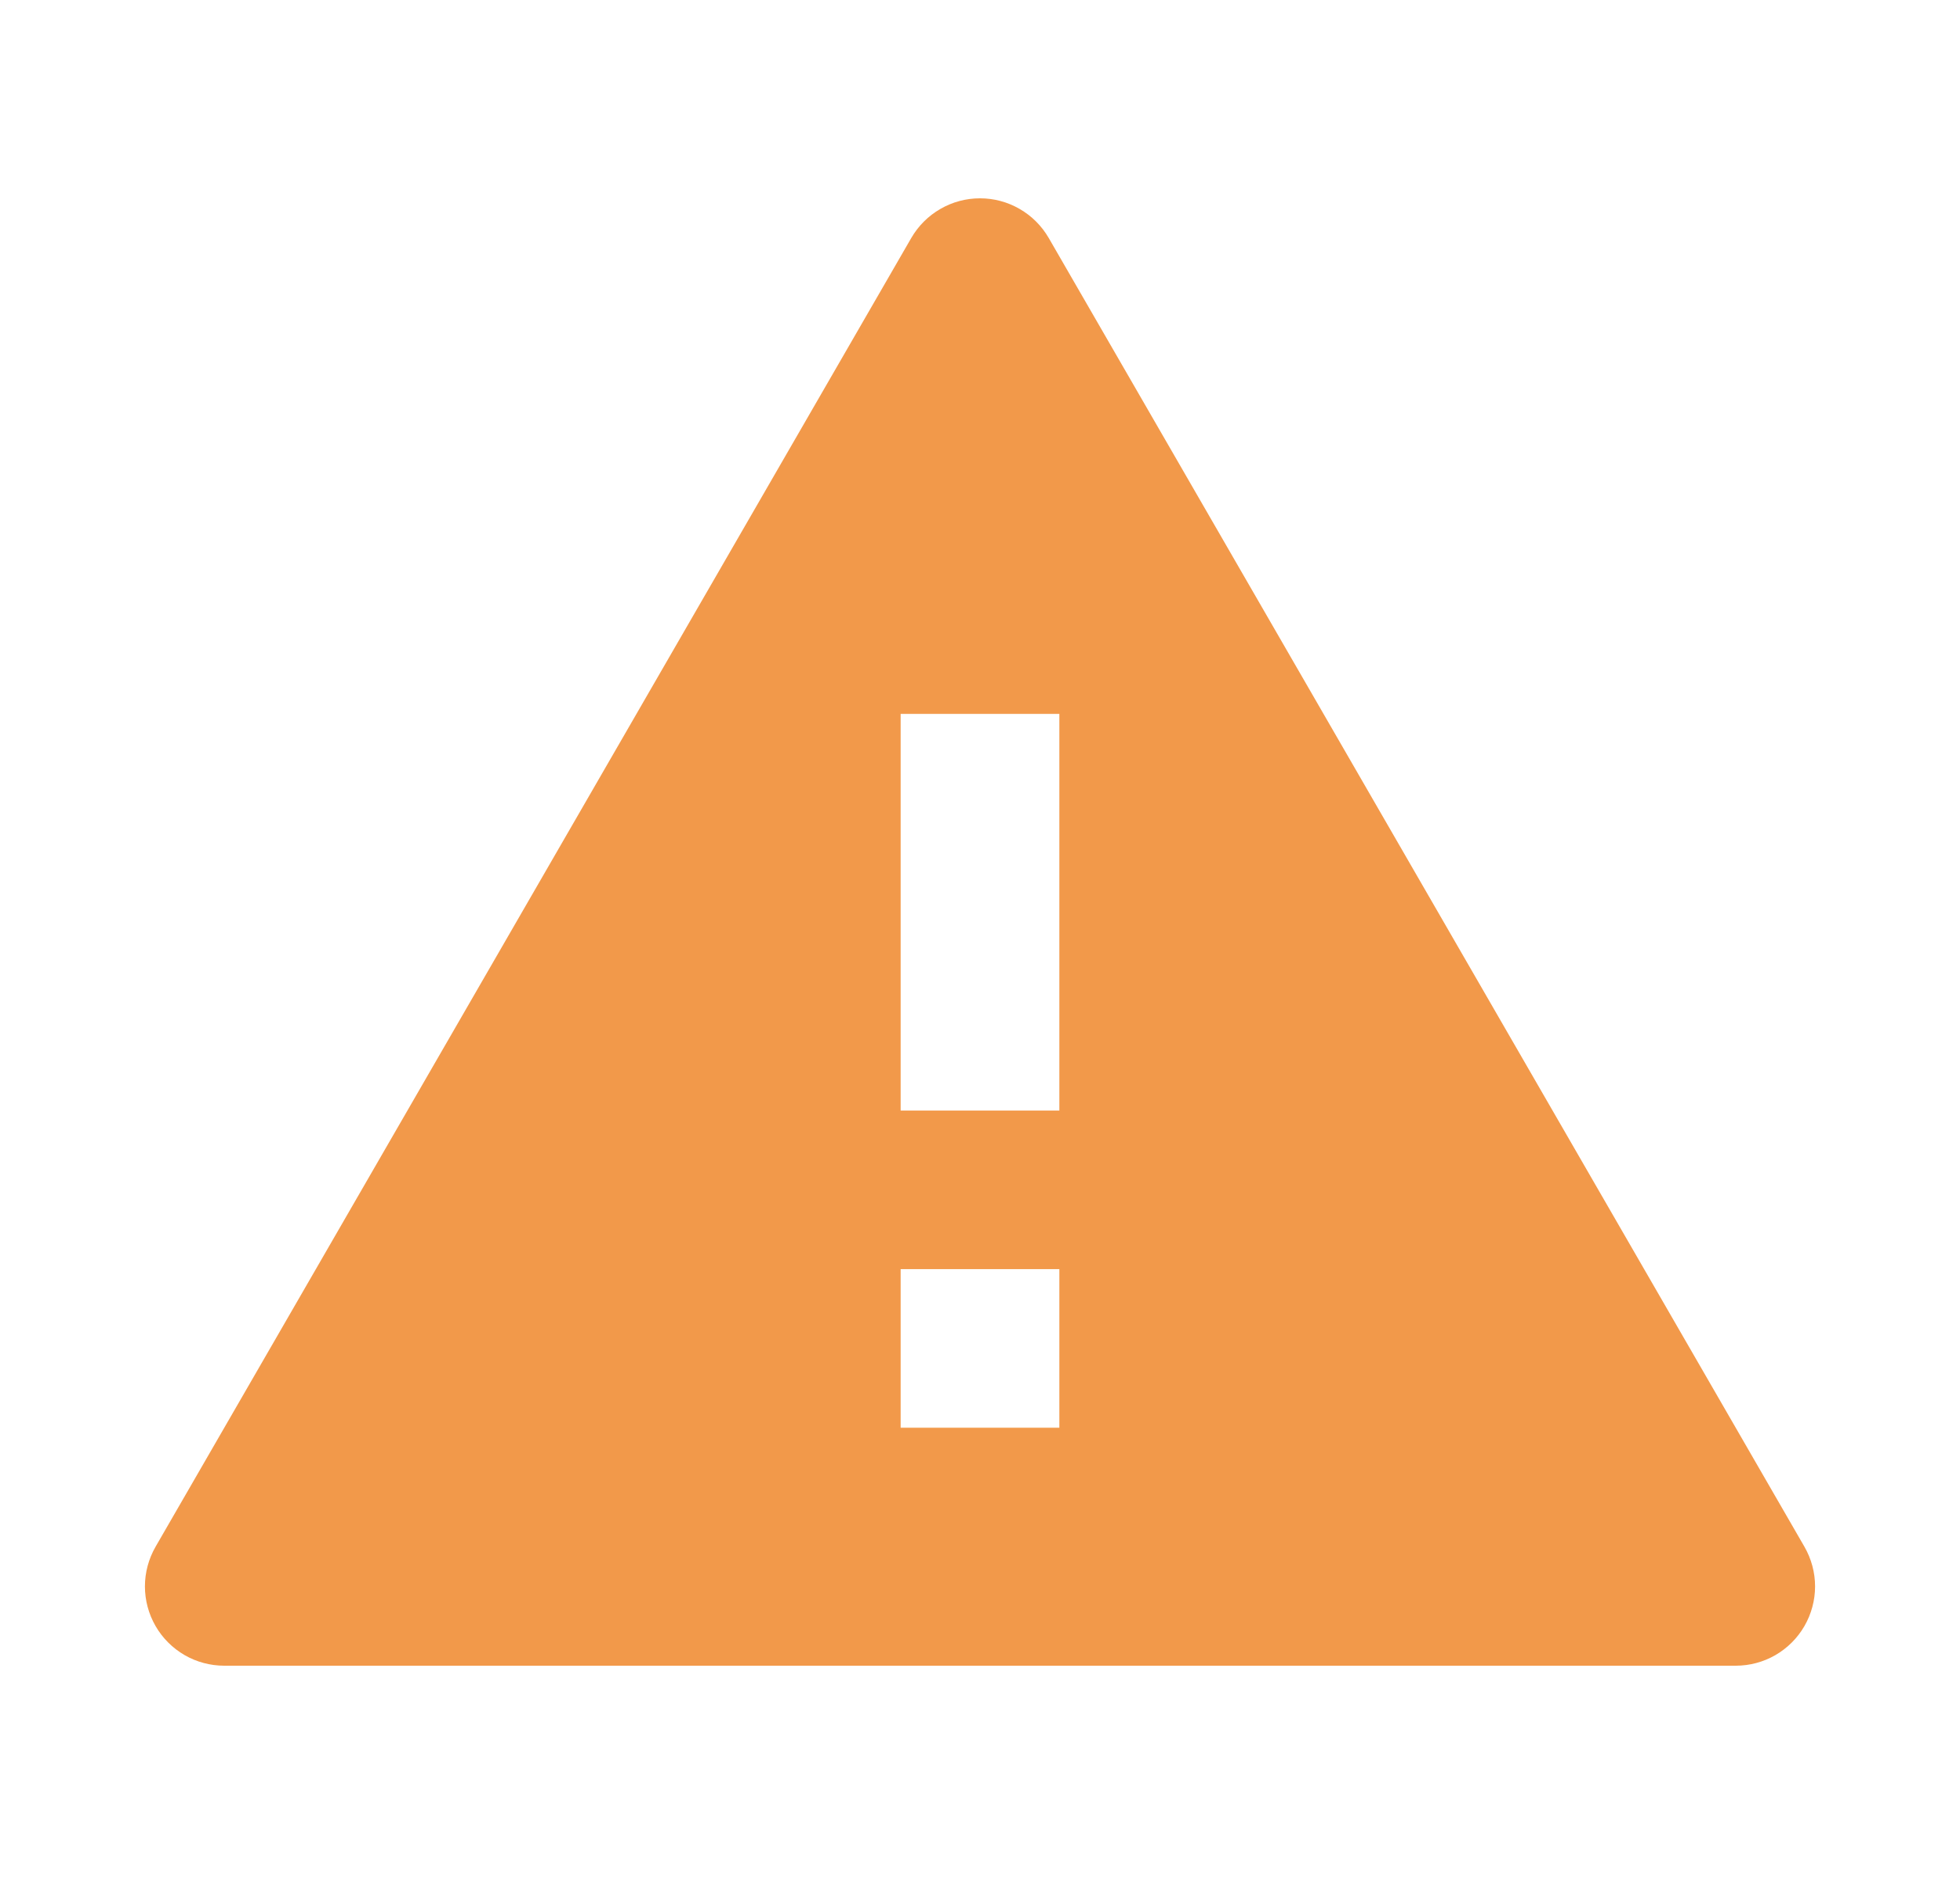<svg width="35" height="34" viewBox="0 0 35 34" fill="none" xmlns="http://www.w3.org/2000/svg">
<path d="M18.727 4.25L32.222 27.625C32.346 27.841 32.412 28.085 32.412 28.334C32.412 28.582 32.346 28.827 32.222 29.042C32.098 29.257 31.919 29.436 31.703 29.561C31.488 29.685 31.244 29.75 30.995 29.75H4.005C3.756 29.75 3.512 29.685 3.297 29.561C3.081 29.436 2.902 29.257 2.778 29.042C2.654 28.827 2.588 28.582 2.588 28.334C2.588 28.085 2.654 27.841 2.778 27.625L16.273 4.25C16.398 4.035 16.576 3.856 16.792 3.732C17.007 3.607 17.251 3.542 17.5 3.542C17.749 3.542 17.993 3.607 18.208 3.732C18.424 3.856 18.602 4.035 18.727 4.25ZM16.083 22.667V25.5H18.917V22.667H16.083ZM16.083 12.75V19.834H18.917V12.75H16.083Z" fill="#F2994A"/>
</svg>
